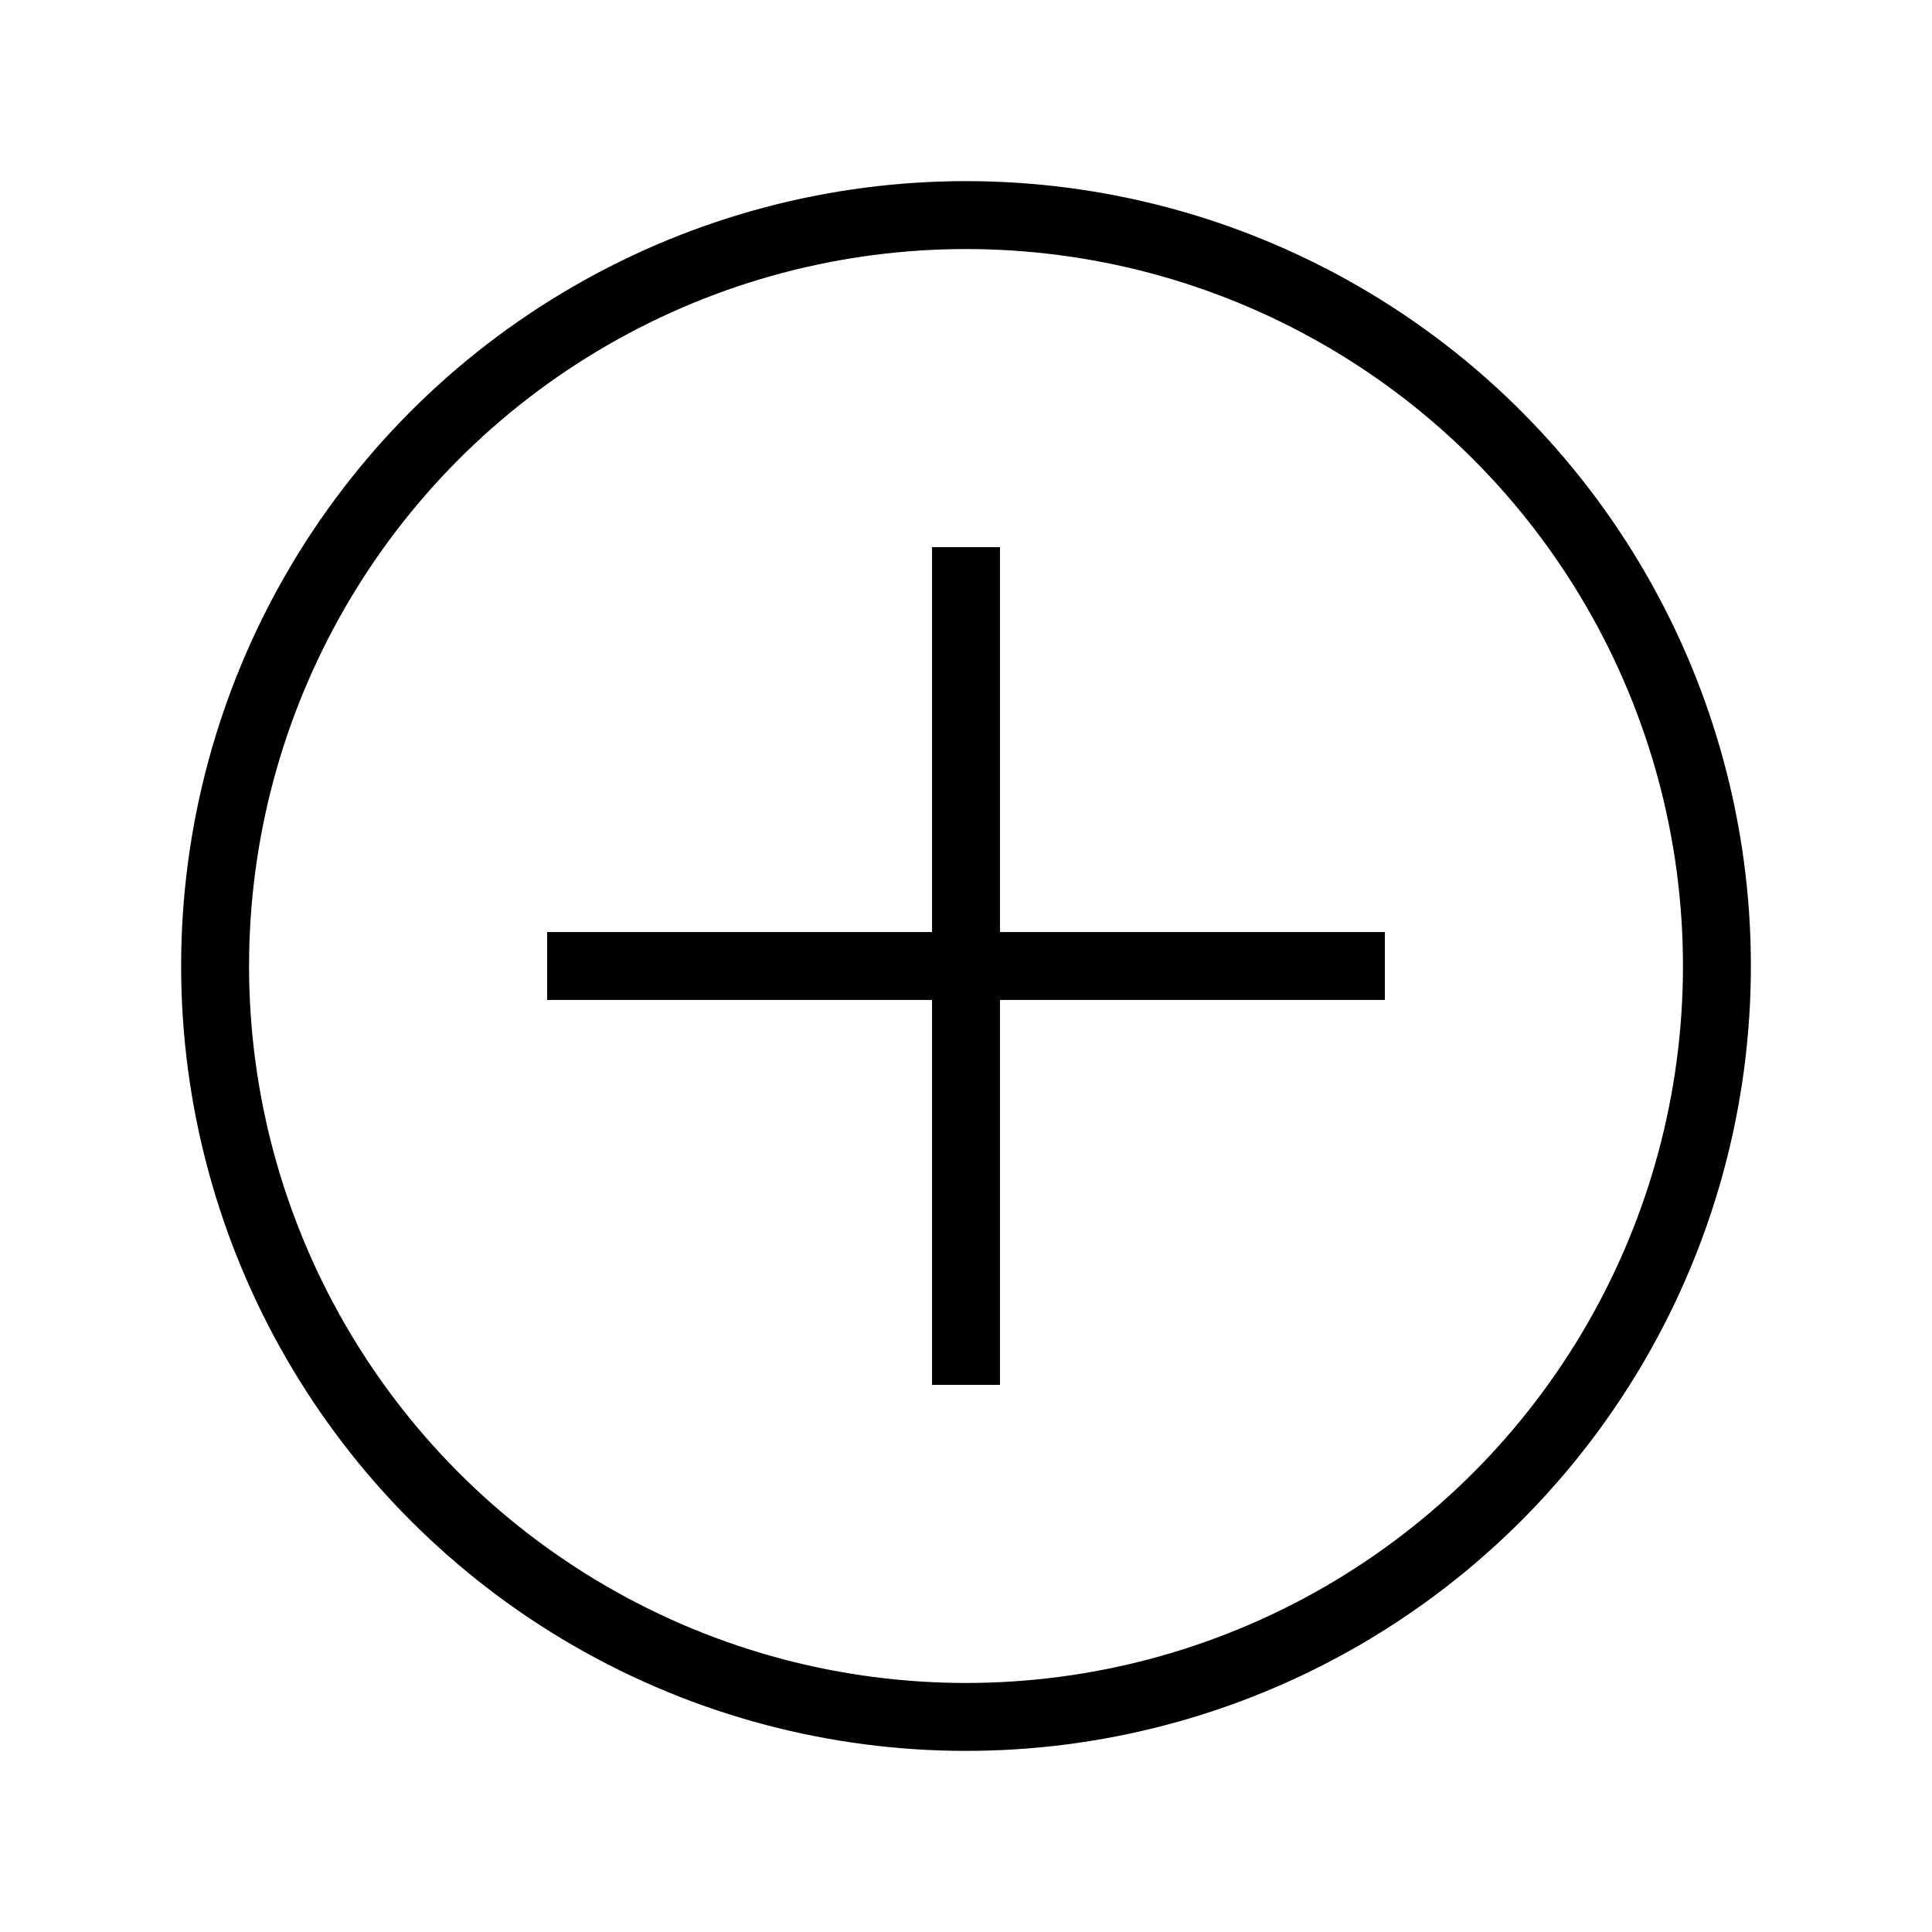 <?xml version="1.0" encoding="UTF-8" standalone="no"?>
<svg
   viewBox="0 0 512 512"
   xml:space="preserve"
   version="1.1"
   id="svg2000"
   sodipodi:docname="ios-add-circle-outline.svg"
   inkscape:version="1.2.2 (b0a8486541, 2022-12-01)"
   xmlns:inkscape="http://www.inkscape.org/namespaces/inkscape"
   xmlns:sodipodi="http://sodipodi.sourceforge.net/DTD/sodipodi-0.dtd"
   xmlns="http://www.w3.org/2000/svg"
   xmlns:svg="http://www.w3.org/2000/svg"><defs
     id="defs2004" /><sodipodi:namedview
     id="namedview2002"
     pagecolor="#ffffff"
     bordercolor="#000000"
     borderopacity="0.25"
     inkscape:showpageshadow="2"
     inkscape:pageopacity="0.0"
     inkscape:pagecheckerboard="0"
     inkscape:deskcolor="#d1d1d1"
     showgrid="false"
     inkscape:lockguides="false"
     showguides="true"
     inkscape:zoom="1.0740326"
     inkscape:cx="112.65953"
     inkscape:cy="280.71775"
     inkscape:window-width="1920"
     inkscape:window-height="1023"
     inkscape:window-x="0"
     inkscape:window-y="33"
     inkscape:window-maximized="1"
     inkscape:current-layer="svg2000"><sodipodi:guide
       position="145.001,267.175"
       orientation="1,0"
       id="guide12169"
       inkscape:locked="false" /><sodipodi:guide
       position="367,266.631"
       orientation="1,0"
       id="guide12171"
       inkscape:locked="false" /><sodipodi:guide
       position="256.218,454.998"
       orientation="0,-1"
       id="guide13324"
       inkscape:locked="false" /><sodipodi:guide
       position="260.131,56.998"
       orientation="0,-1"
       id="guide13326"
       inkscape:locked="false" /><sodipodi:guide
       position="253.946,446.689"
       orientation="0,-1"
       id="guide13328"
       inkscape:locked="false" /><sodipodi:guide
       position="255.844,454.998"
       orientation="0,-1"
       id="guide13330"
       inkscape:locked="false" /><sodipodi:guide
       position="57.003,255.579"
       orientation="1,0"
       id="guide15583"
       inkscape:locked="false" /><sodipodi:guide
       position="455.004,255.695"
       orientation="1,0"
       id="guide17037"
       inkscape:locked="false" /></sodipodi:namedview><circle
     style="fill:none;fill-opacity:1;stroke:#000000;stroke-width:18;stroke-dasharray:none;stroke-opacity:1;paint-order:markers fill stroke;stop-color:#000000"
     id="path13322"
     cx="256.003"
     cy="256.002"
     r="199" /><path
     style="fill:none;stroke:#000000;stroke-width:18;stroke-opacity:1;paint-order:markers fill stroke;stop-color:#000000"
     d="M 145.001,256 H 367"
     id="path12175"
     sodipodi:nodetypes="cc" /><path
     style="fill:none;stroke:#000000;stroke-width:18;stroke-opacity:1;paint-order:markers fill stroke;stop-color:#000000"
     d="M 256,367 V 145"
     id="path19219"
     sodipodi:nodetypes="cc" /></svg>

